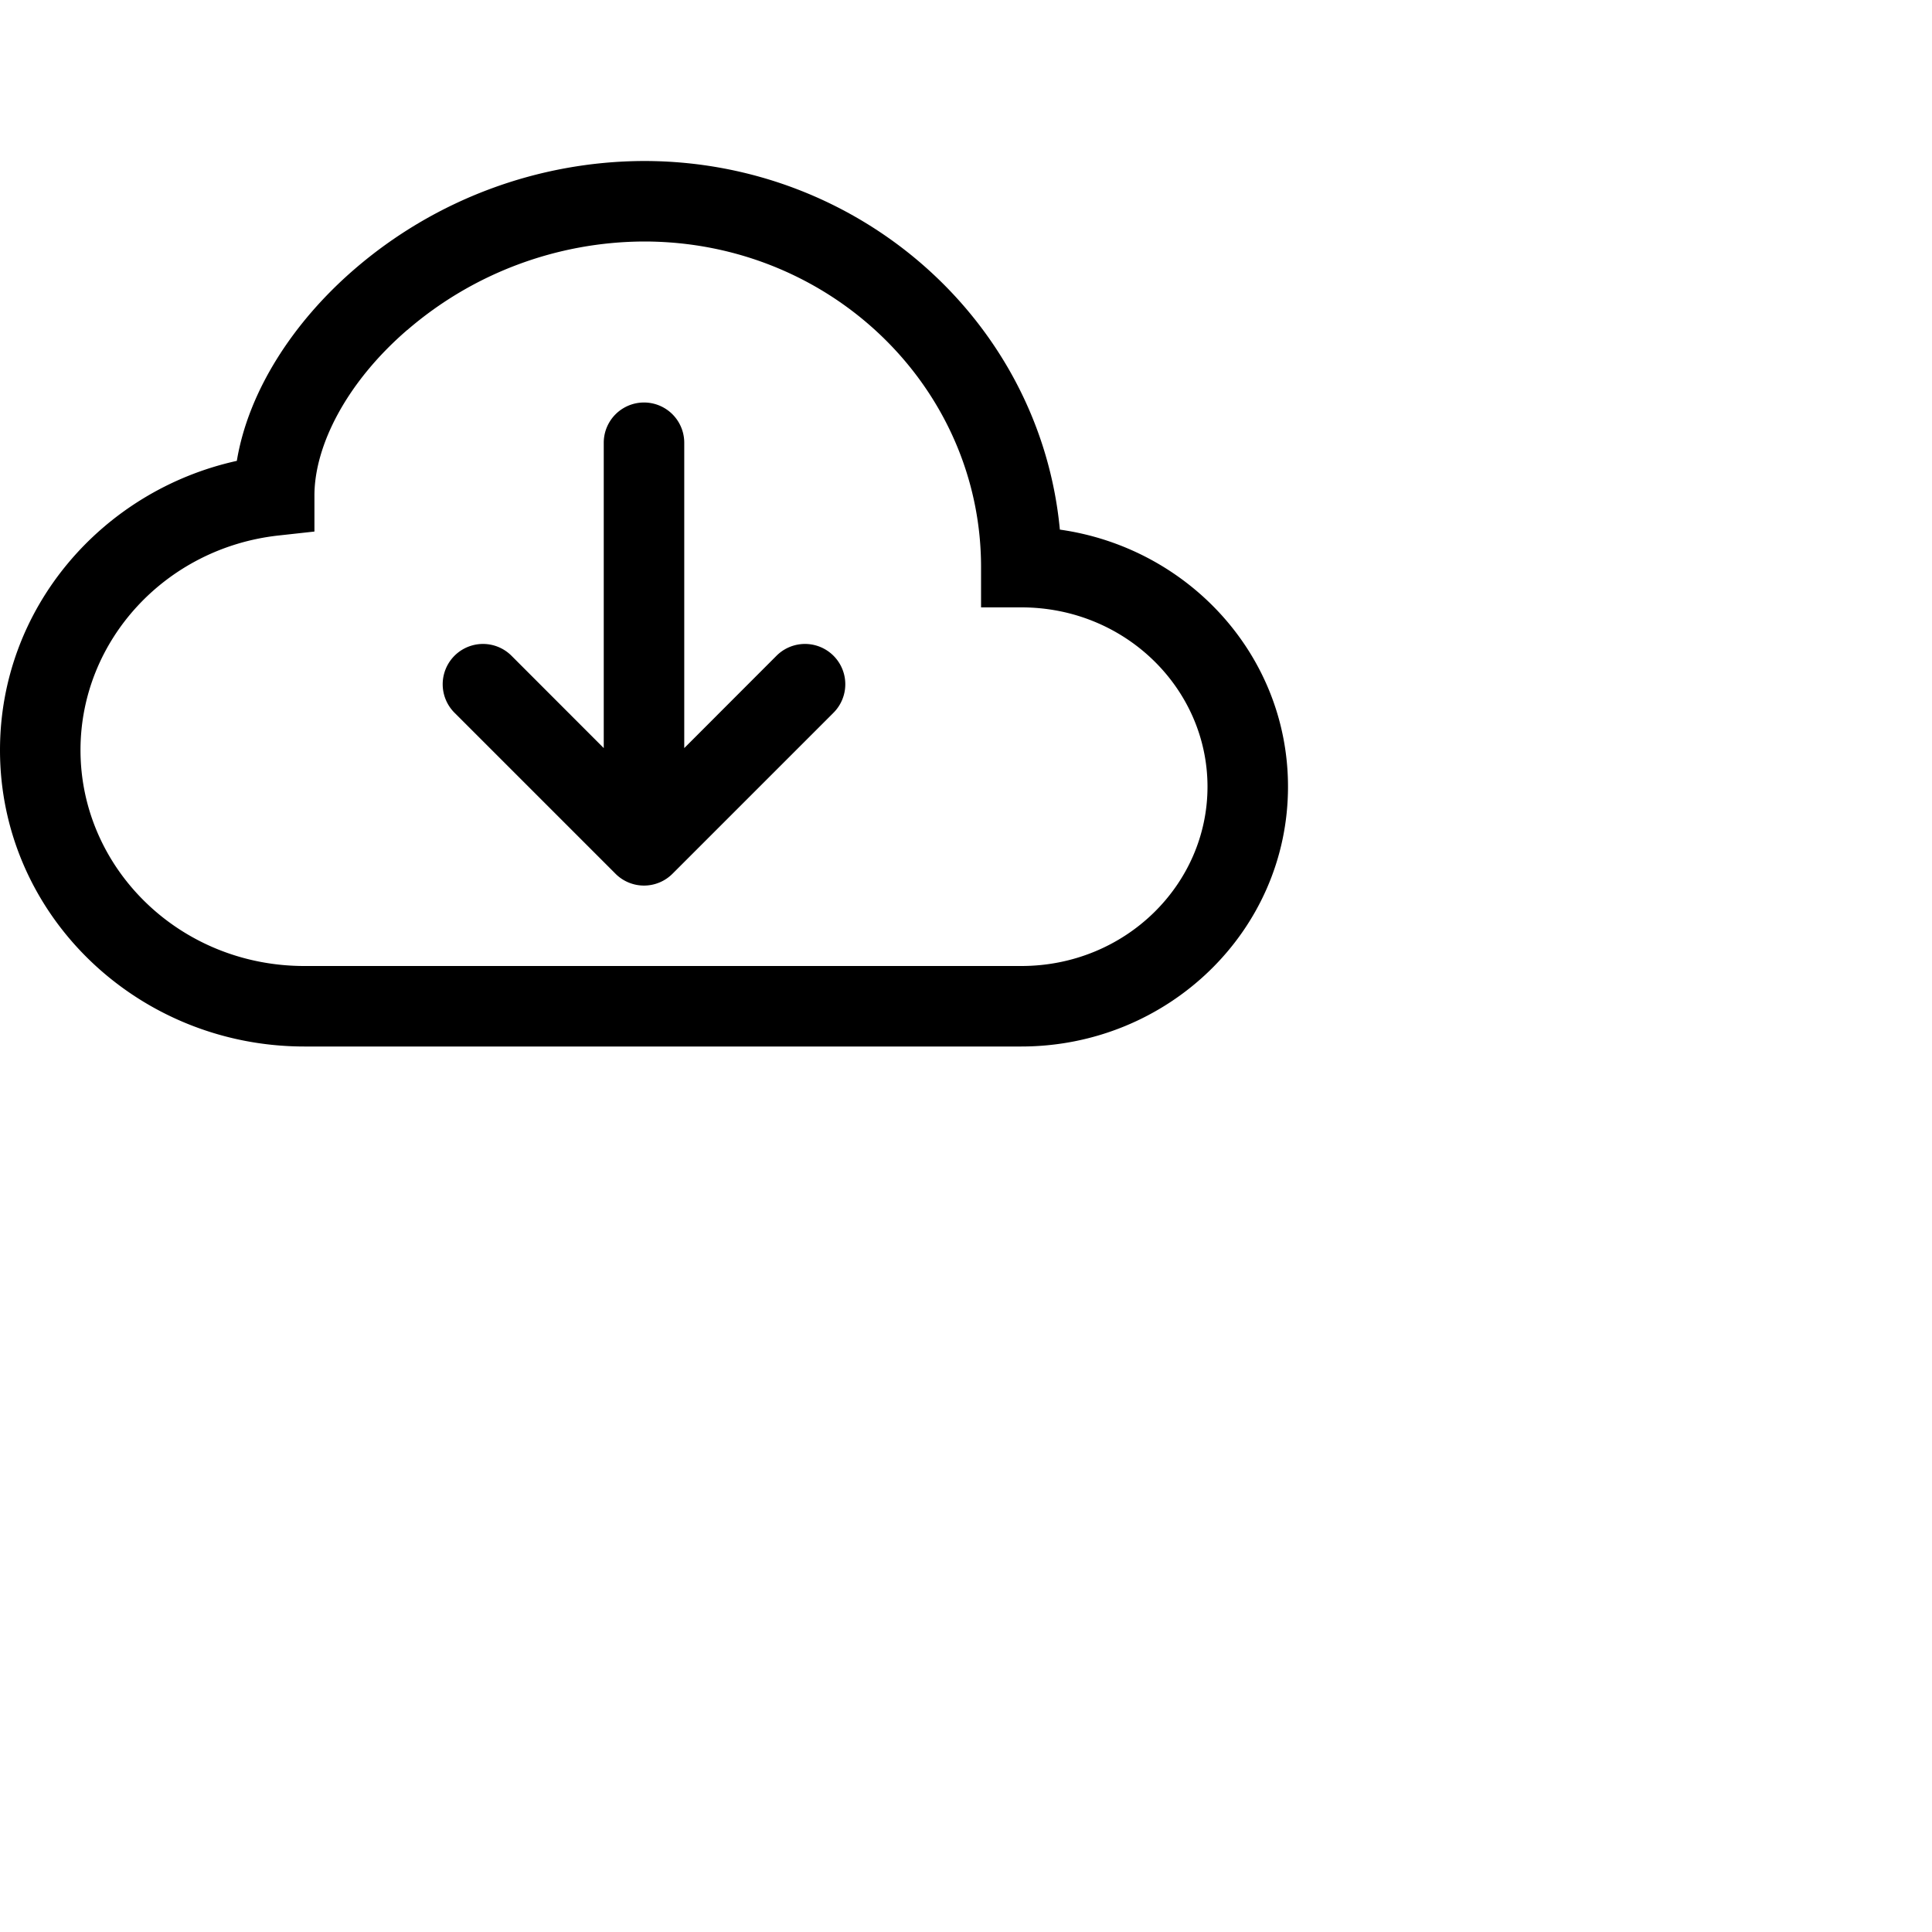 <svg xmlns="http://www.w3.org/2000/svg" width="16" height="16" fill="currentColor" class="bi bi-cloud-arrow-down" viewBox="0 0 24 24">
  <path fill-rule="evenodd" d="M7.646 10.854a.5.5 0 0 0 .708 0l2-2a.5.5 0 0 0-.708-.708L8.5 9.293V5.5a.5.5 0 0 0-1 0v3.793L6.354 8.146a.5.5 0 1 0-.708.708z"/>
  <path d="M4.406 3.342A5.53 5.53 0 0 1 8 2c2.69 0 4.923 2 5.166 4.579C14.758 6.804 16 8.137 16 9.773 16 11.569 14.502 13 12.687 13H3.781C1.708 13 0 11.366 0 9.318c0-1.763 1.266-3.223 2.942-3.593.143-.863.698-1.723 1.464-2.383m.653.757c-.757.653-1.153 1.44-1.153 2.056v.448l-.445.049C2.064 6.805 1 7.952 1 9.318 1 10.785 2.23 12 3.781 12h8.906C13.98 12 15 10.988 15 9.773c0-1.216-1.02-2.228-2.313-2.228h-.5v-.5C12.188 4.825 10.328 3 8 3a4.53 4.53 0 0 0-2.941 1.1z"/>
</svg>
